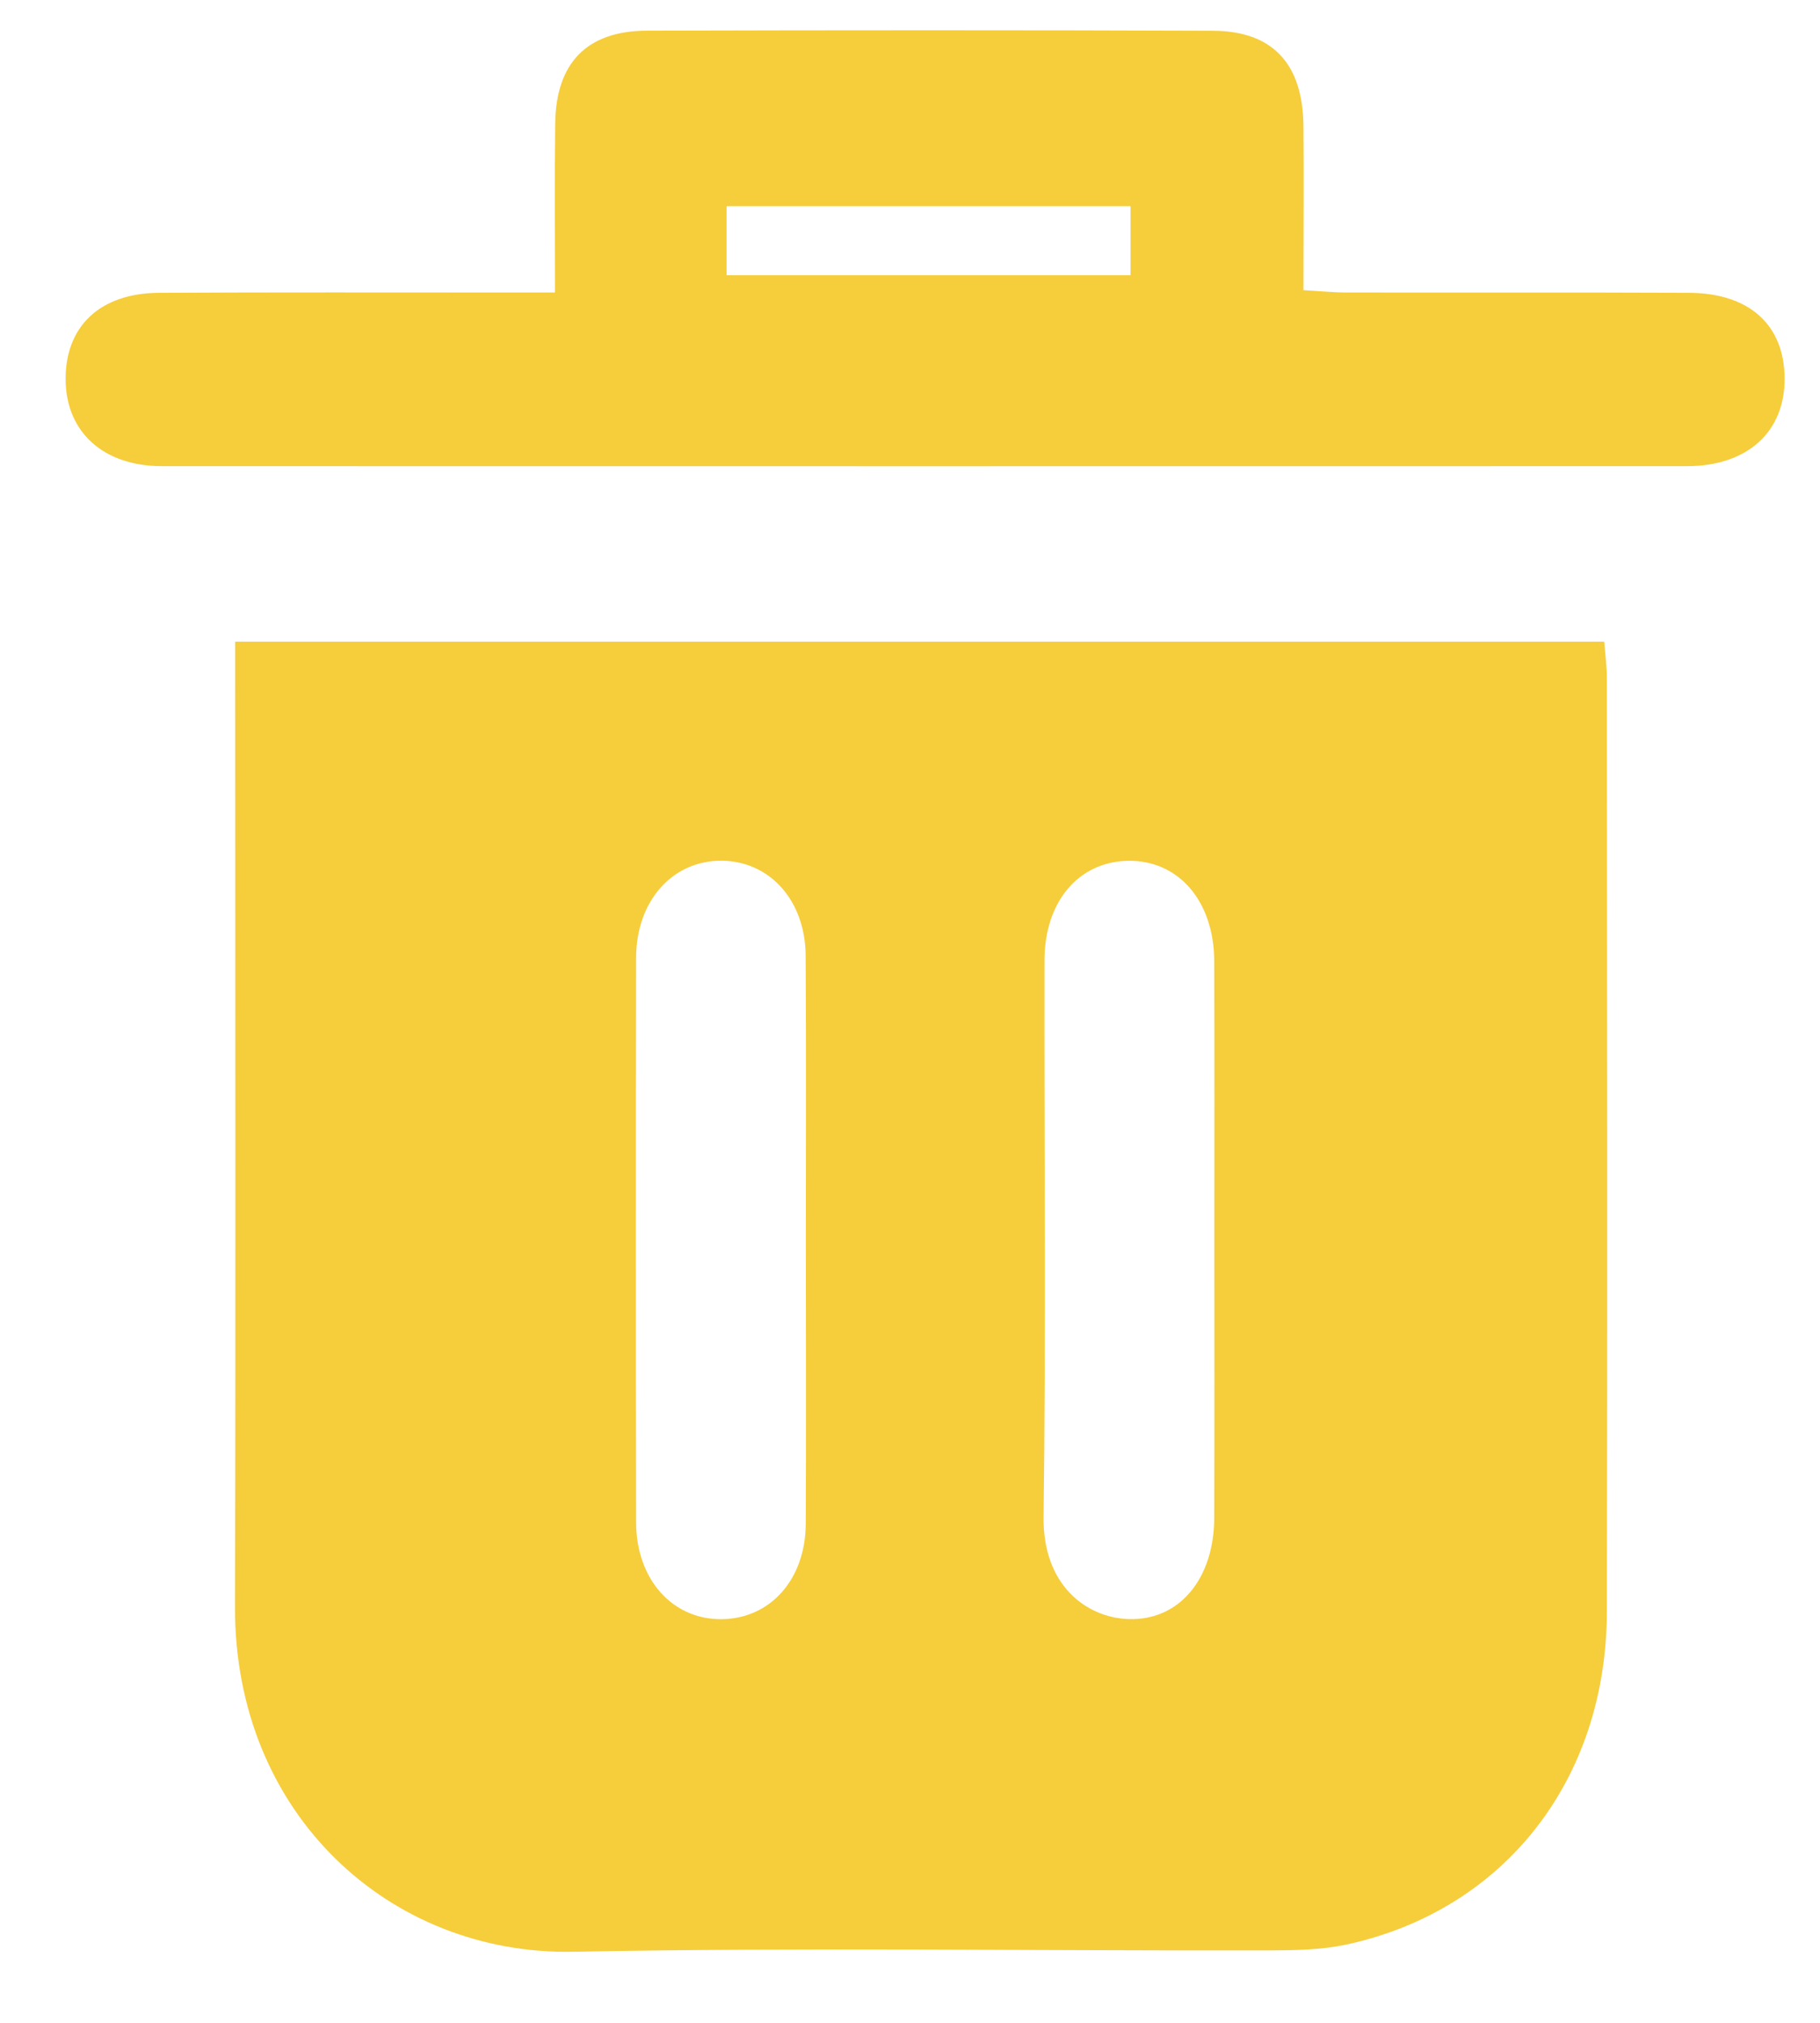 <svg width="18" height="20" viewBox="0 0 18 20" fill="none" xmlns="http://www.w3.org/2000/svg">
<g clip-path="url(#clip0_524_3116)">
<path d="M2.326 6.344C6.874 6.344 11.355 6.344 15.866 6.344C15.876 6.474 15.892 6.59 15.892 6.706C15.894 9.783 15.899 12.86 15.892 15.936C15.888 17.597 14.881 18.883 13.325 19.224C13.069 19.28 12.8 19.283 12.537 19.284C10.248 19.288 7.958 19.253 5.67 19.297C3.858 19.332 2.317 17.939 2.324 15.884C2.332 12.848 2.326 9.811 2.326 6.775C2.326 6.642 2.326 6.511 2.326 6.344ZM7.97 12.28C7.97 11.336 7.974 10.393 7.968 9.449C7.965 8.905 7.615 8.516 7.141 8.51C6.653 8.505 6.292 8.905 6.291 9.471C6.288 11.331 6.288 13.191 6.291 15.051C6.292 15.618 6.654 16.017 7.143 16.009C7.62 16.001 7.965 15.616 7.969 15.069C7.974 14.14 7.97 13.21 7.97 12.28ZM12.01 12.256C12.01 11.34 12.012 10.423 12.009 9.507C12.008 8.908 11.654 8.501 11.153 8.511C10.666 8.521 10.331 8.915 10.33 9.495C10.327 11.328 10.345 13.162 10.321 14.994C10.311 15.677 10.748 15.994 11.161 16.008C11.663 16.025 12.008 15.61 12.009 15.005C12.012 14.09 12.01 13.172 12.01 12.256Z" fill="#F6CD3B"/>
<path d="M5.489 2.892C5.489 2.299 5.484 1.762 5.491 1.225C5.497 0.623 5.803 0.305 6.4 0.303C8.265 0.298 10.13 0.297 11.996 0.304C12.586 0.307 12.884 0.629 12.891 1.241C12.896 1.766 12.891 2.292 12.891 2.869C13.05 2.878 13.189 2.892 13.327 2.892C14.451 2.894 15.576 2.89 16.701 2.895C17.299 2.897 17.645 3.21 17.65 3.737C17.655 4.269 17.282 4.609 16.683 4.609C11.656 4.61 6.628 4.61 1.601 4.609C1.023 4.608 0.656 4.274 0.649 3.76C0.643 3.228 0.987 2.898 1.575 2.895C2.713 2.889 3.85 2.892 4.988 2.892C5.132 2.892 5.276 2.892 5.489 2.892ZM7.186 2.721C8.542 2.721 9.867 2.721 11.181 2.721C11.181 2.472 11.181 2.252 11.181 2.038C9.833 2.038 8.518 2.038 7.186 2.038C7.186 2.271 7.186 2.481 7.186 2.721Z" fill="#F6CD3B"/>
</g>
<defs>
<clipPath id="clip0_524_3116">
<rect width="17" height="19" fill="white" transform="translate(0.649 0.299)"/>
</clipPath>
</defs>
</svg>
